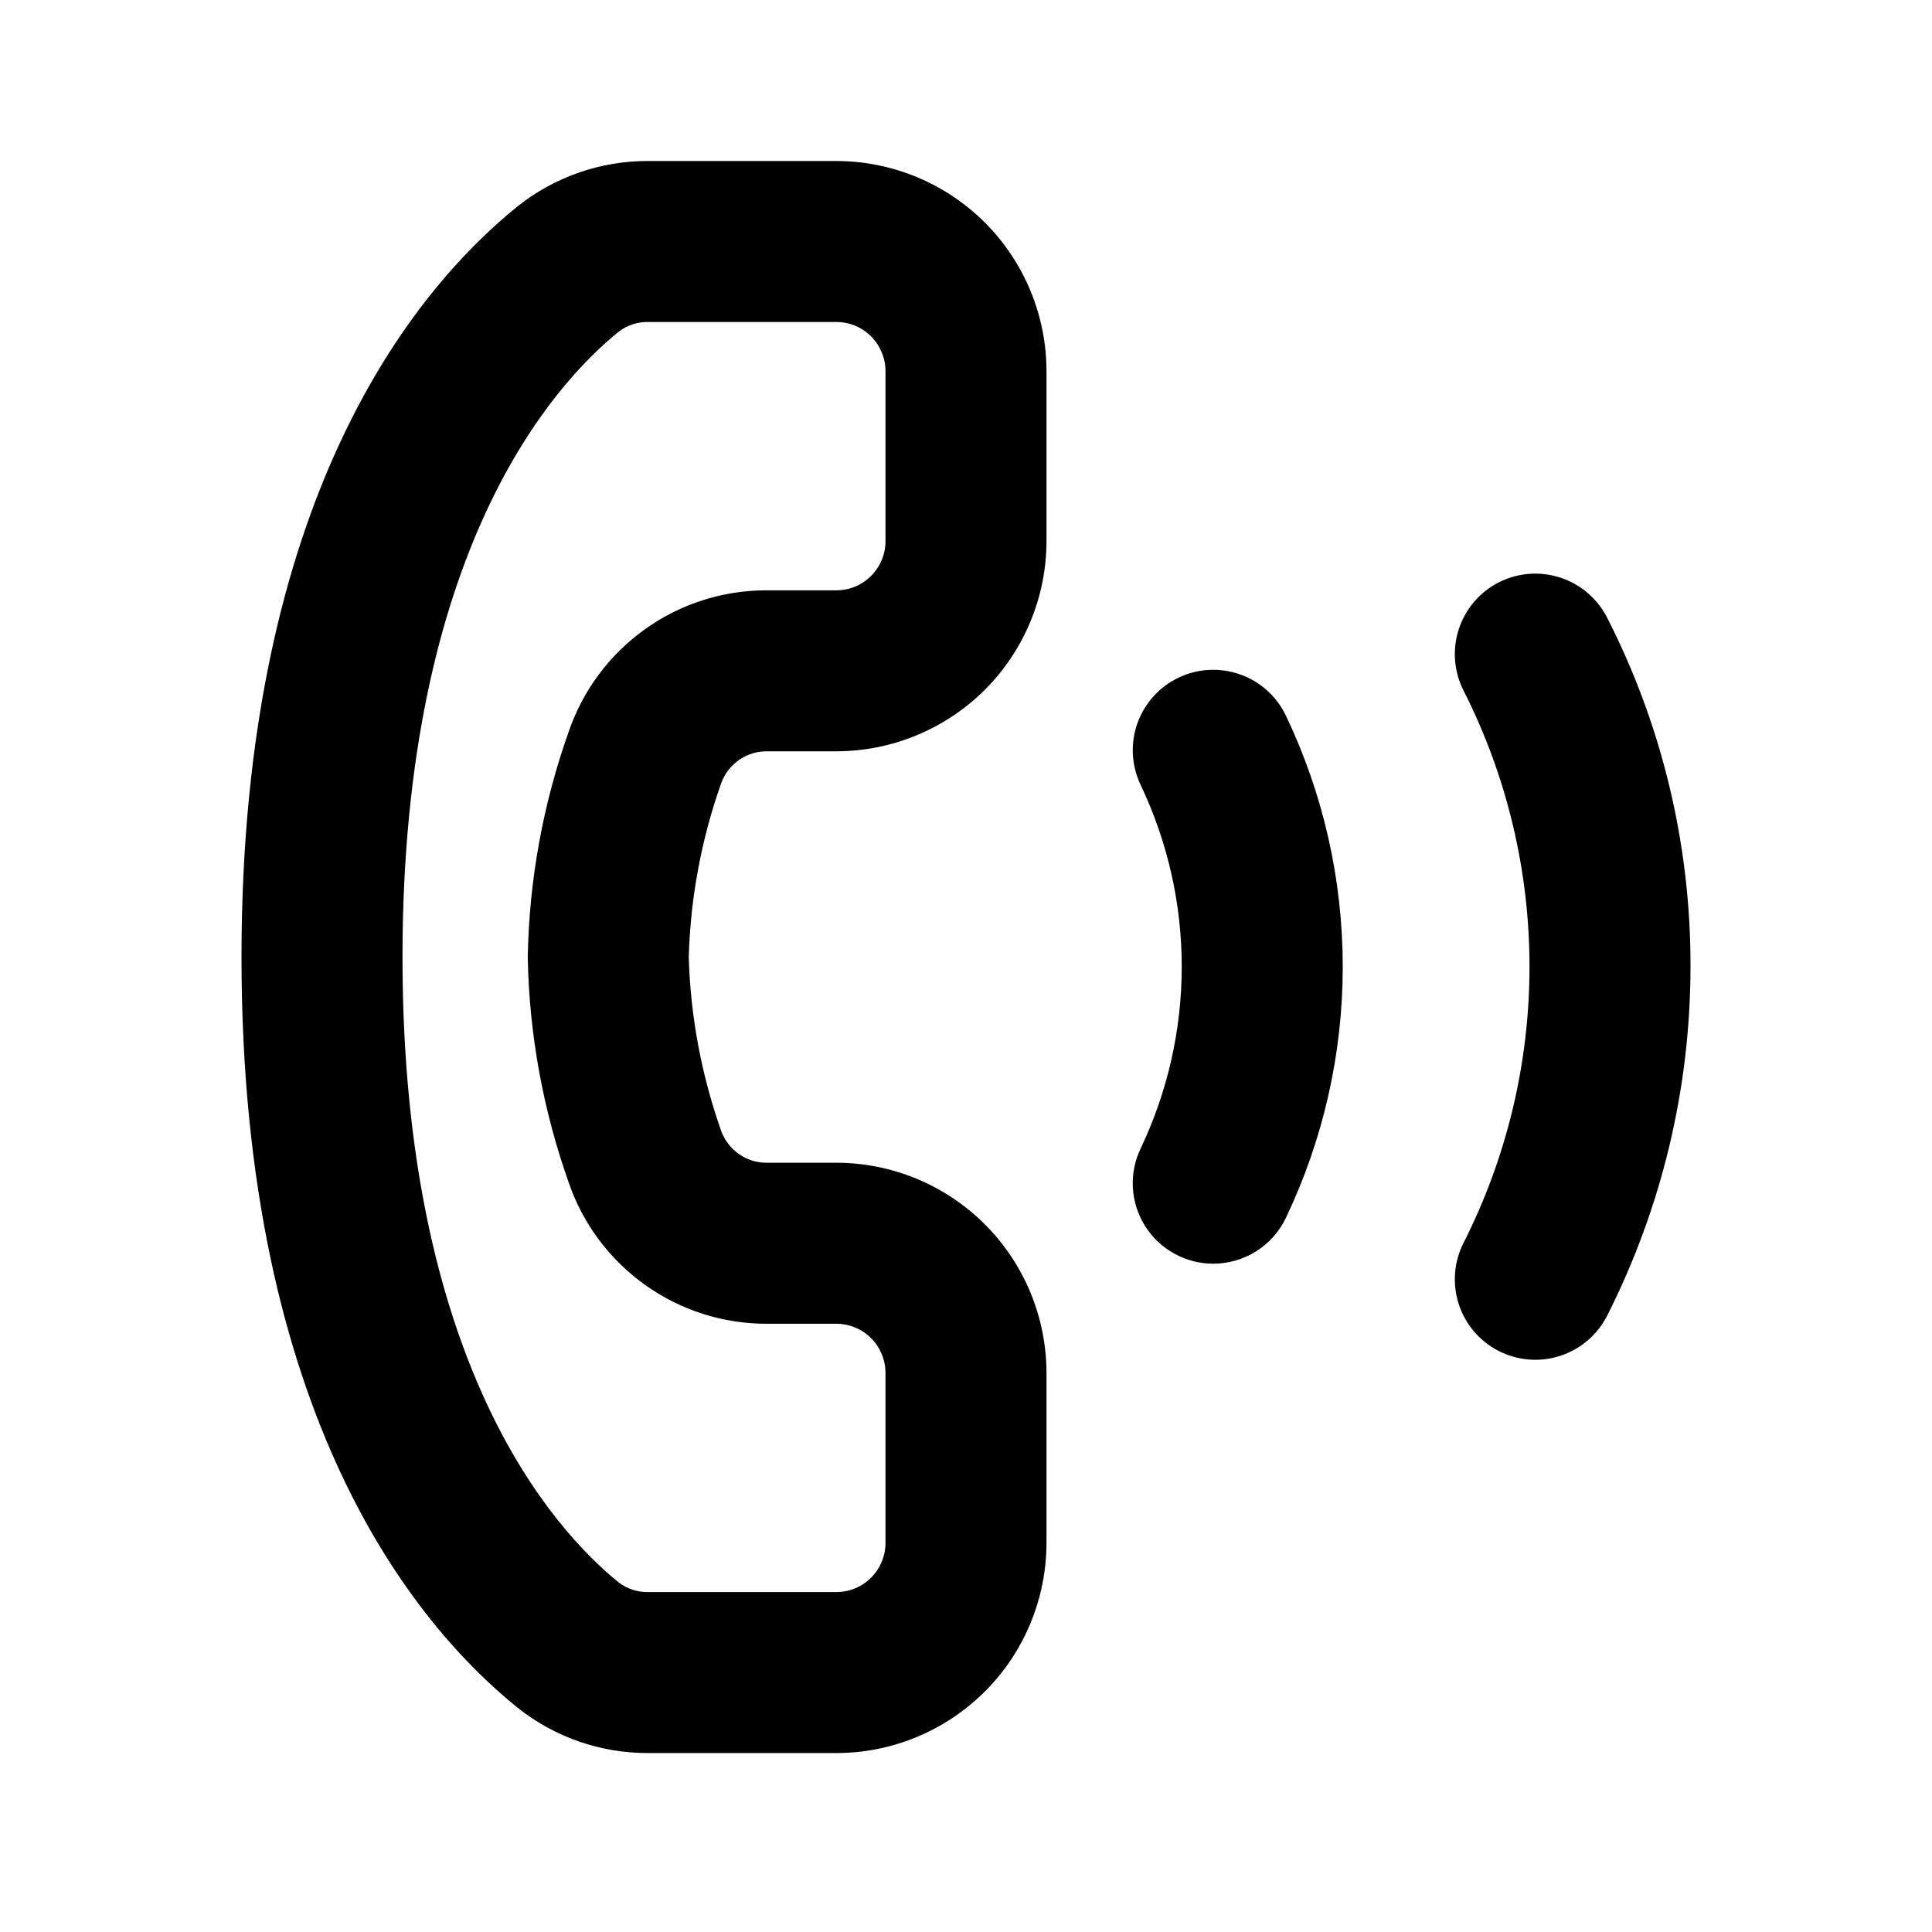 <svg width="24" height="24" viewBox="0 0 24 24" fill="none" xmlns="http://www.w3.org/2000/svg">
<path d="M15.07 15.698C14.902 15.698 14.735 15.655 14.588 15.573C14.44 15.492 14.315 15.374 14.225 15.231C14.135 15.088 14.083 14.925 14.073 14.757C14.063 14.588 14.096 14.42 14.169 14.268C14.505 13.562 14.68 12.79 14.68 12.009C14.68 11.227 14.505 10.456 14.169 9.75C14.113 9.632 14.08 9.503 14.073 9.372C14.066 9.241 14.085 9.11 14.129 8.986C14.173 8.862 14.241 8.748 14.329 8.651C14.416 8.553 14.523 8.474 14.641 8.418C14.76 8.361 14.888 8.328 15.019 8.322C15.15 8.315 15.281 8.334 15.405 8.378C15.529 8.421 15.643 8.489 15.74 8.577C15.838 8.665 15.917 8.771 15.974 8.89C16.439 9.864 16.68 10.93 16.68 12.009C16.68 13.088 16.439 14.154 15.974 15.128C15.893 15.299 15.764 15.443 15.605 15.544C15.445 15.645 15.259 15.698 15.07 15.698ZM19.963 16.347C20.644 15.002 20.999 13.516 21 12.009C21.004 10.501 20.649 9.013 19.963 7.67C19.842 7.435 19.633 7.256 19.381 7.175C19.129 7.093 18.855 7.114 18.619 7.234C18.383 7.354 18.204 7.563 18.122 7.815C18.04 8.066 18.06 8.34 18.18 8.577C18.719 9.64 19 10.816 19 12.009C19 13.201 18.719 14.377 18.18 15.441C18.06 15.677 18.04 15.951 18.122 16.203C18.204 16.455 18.383 16.663 18.619 16.783C18.855 16.903 19.129 16.925 19.381 16.843C19.633 16.761 19.842 16.583 19.963 16.347ZM13 19.167V17.055C12.999 16.363 12.724 15.699 12.235 15.21C11.745 14.72 11.082 14.445 10.39 14.444H9.531C9.406 14.446 9.283 14.409 9.181 14.337C9.078 14.266 9 14.164 8.958 14.046C8.713 13.352 8.577 12.624 8.556 11.889C8.577 11.153 8.713 10.425 8.958 9.731C9 9.613 9.078 9.512 9.181 9.44C9.283 9.369 9.406 9.331 9.531 9.333H10.39C11.082 9.332 11.745 9.057 12.235 8.568C12.724 8.078 12.999 7.415 13 6.723V4.61C12.999 3.918 12.724 3.255 12.235 2.765C11.745 2.276 11.082 2.001 10.39 2H8.052C7.461 1.998 6.887 2.198 6.426 2.566C5.146 3.602 3 6.189 3 11.889C3 17.588 5.146 20.176 6.426 21.211C6.888 21.58 7.461 21.779 8.052 21.777H10.39C11.082 21.777 11.745 21.501 12.235 21.012C12.724 20.523 12.999 19.859 13 19.167ZM10.39 4C10.552 4 10.707 4.064 10.821 4.179C10.935 4.293 11 4.449 11 4.61V6.723C11 6.885 10.935 7.04 10.821 7.154C10.707 7.269 10.552 7.333 10.39 7.333H9.531C8.987 7.331 8.457 7.499 8.014 7.815C7.571 8.131 7.239 8.578 7.063 9.093C6.745 9.991 6.573 10.935 6.556 11.889C6.573 12.842 6.745 13.786 7.063 14.685C7.238 15.2 7.571 15.646 8.014 15.962C8.457 16.278 8.987 16.447 9.531 16.444H10.39C10.552 16.445 10.707 16.509 10.821 16.623C10.935 16.738 11 16.893 11 17.055V19.167C11 19.329 10.935 19.484 10.821 19.598C10.707 19.713 10.552 19.777 10.39 19.777H8.052C7.919 19.78 7.789 19.737 7.684 19.656C6.877 19.003 5 16.939 5 11.889C5 6.838 6.877 4.774 7.684 4.122C7.789 4.04 7.919 3.997 8.052 4L10.39 4Z" fill="black"/>
</svg>
